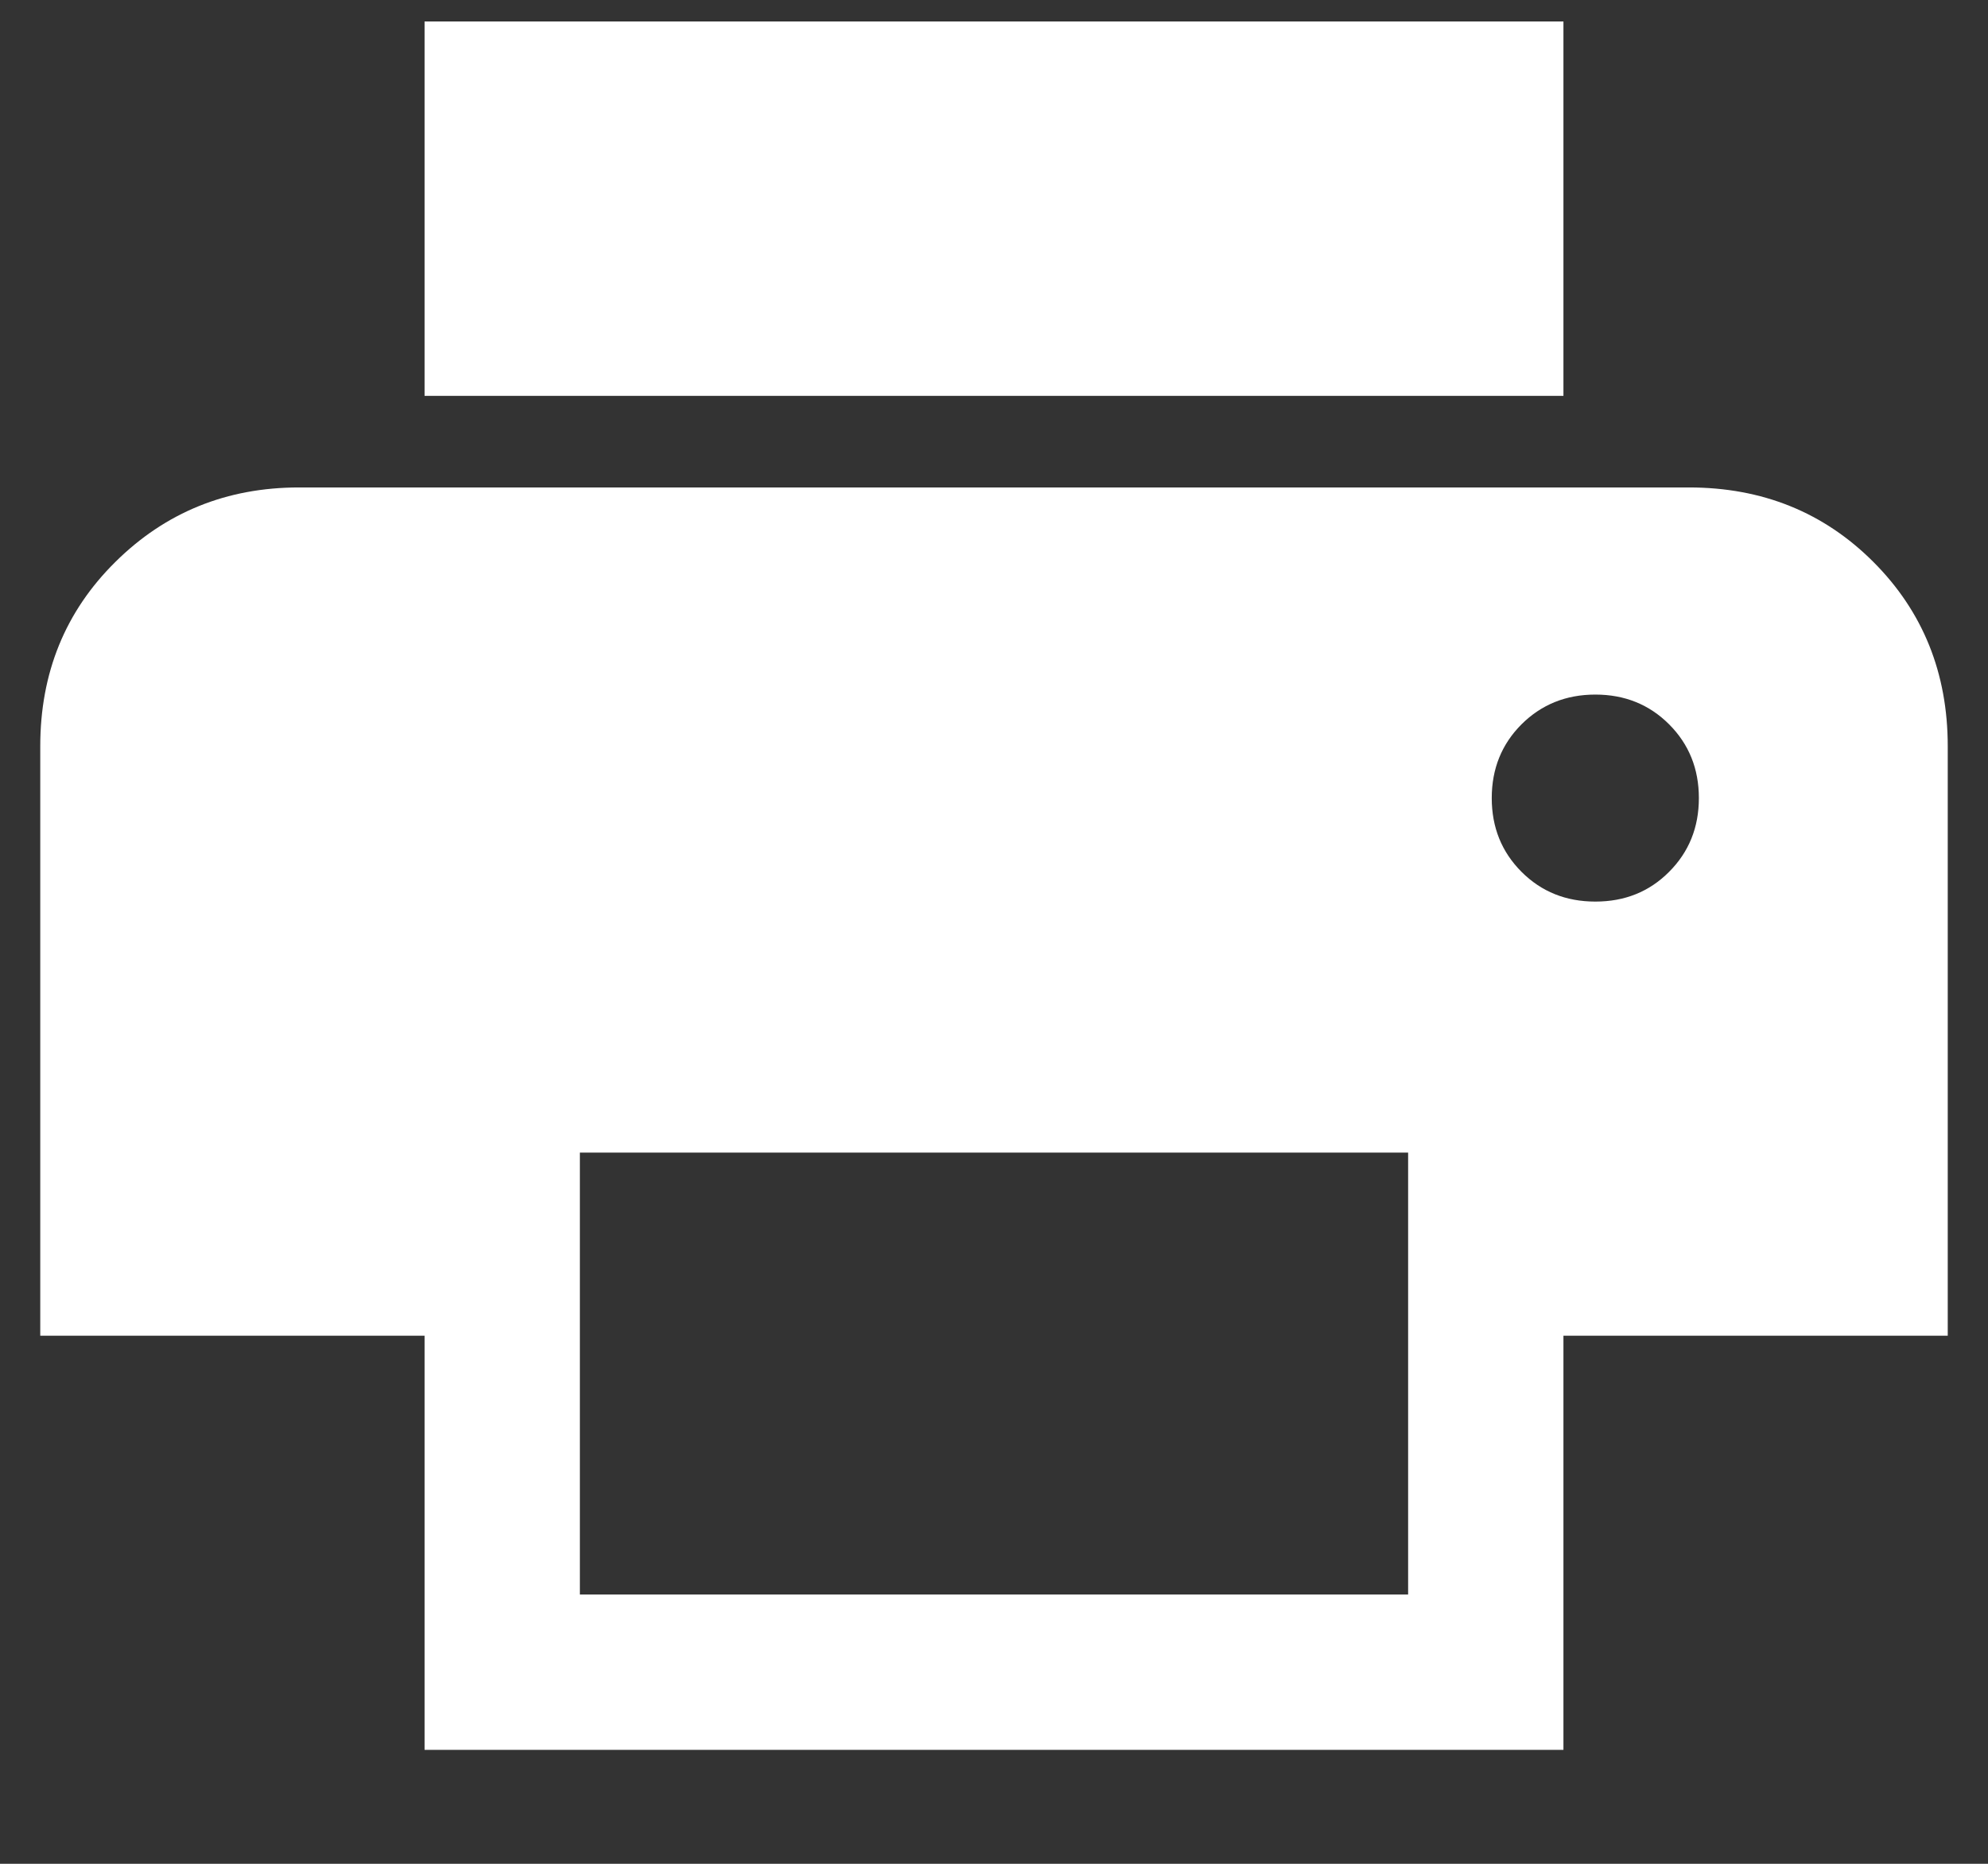 <svg width="16" height="15" viewBox="0 0 16 15" fill="none" xmlns="http://www.w3.org/2000/svg">
<rect x="0" y="0" width="16" height="15" fill="#333333" stroke="none"/>
<path d="M12.583 3.186H3.417V0.173H12.583V3.186ZM12.84 7.256C13.076 7.256 13.274 7.177 13.433 7.017C13.593 6.857 13.673 6.659 13.673 6.423C13.673 6.187 13.593 5.989 13.433 5.829C13.274 5.67 13.076 5.59 12.84 5.59C12.604 5.59 12.406 5.67 12.246 5.829C12.086 5.989 12.006 6.187 12.006 6.423C12.006 6.659 12.086 6.857 12.246 7.017C12.406 7.177 12.604 7.256 12.84 7.256ZM11.333 12.833V9.276H4.667V12.833H11.333ZM12.583 14.083H3.417V10.75H0.324V6.006C0.324 5.416 0.525 4.921 0.929 4.522C1.332 4.123 1.825 3.923 2.407 3.923H13.593C14.183 3.923 14.678 4.123 15.077 4.522C15.476 4.921 15.676 5.416 15.676 6.006V10.75H12.583V14.083Z" fill="white"/>
</svg>
